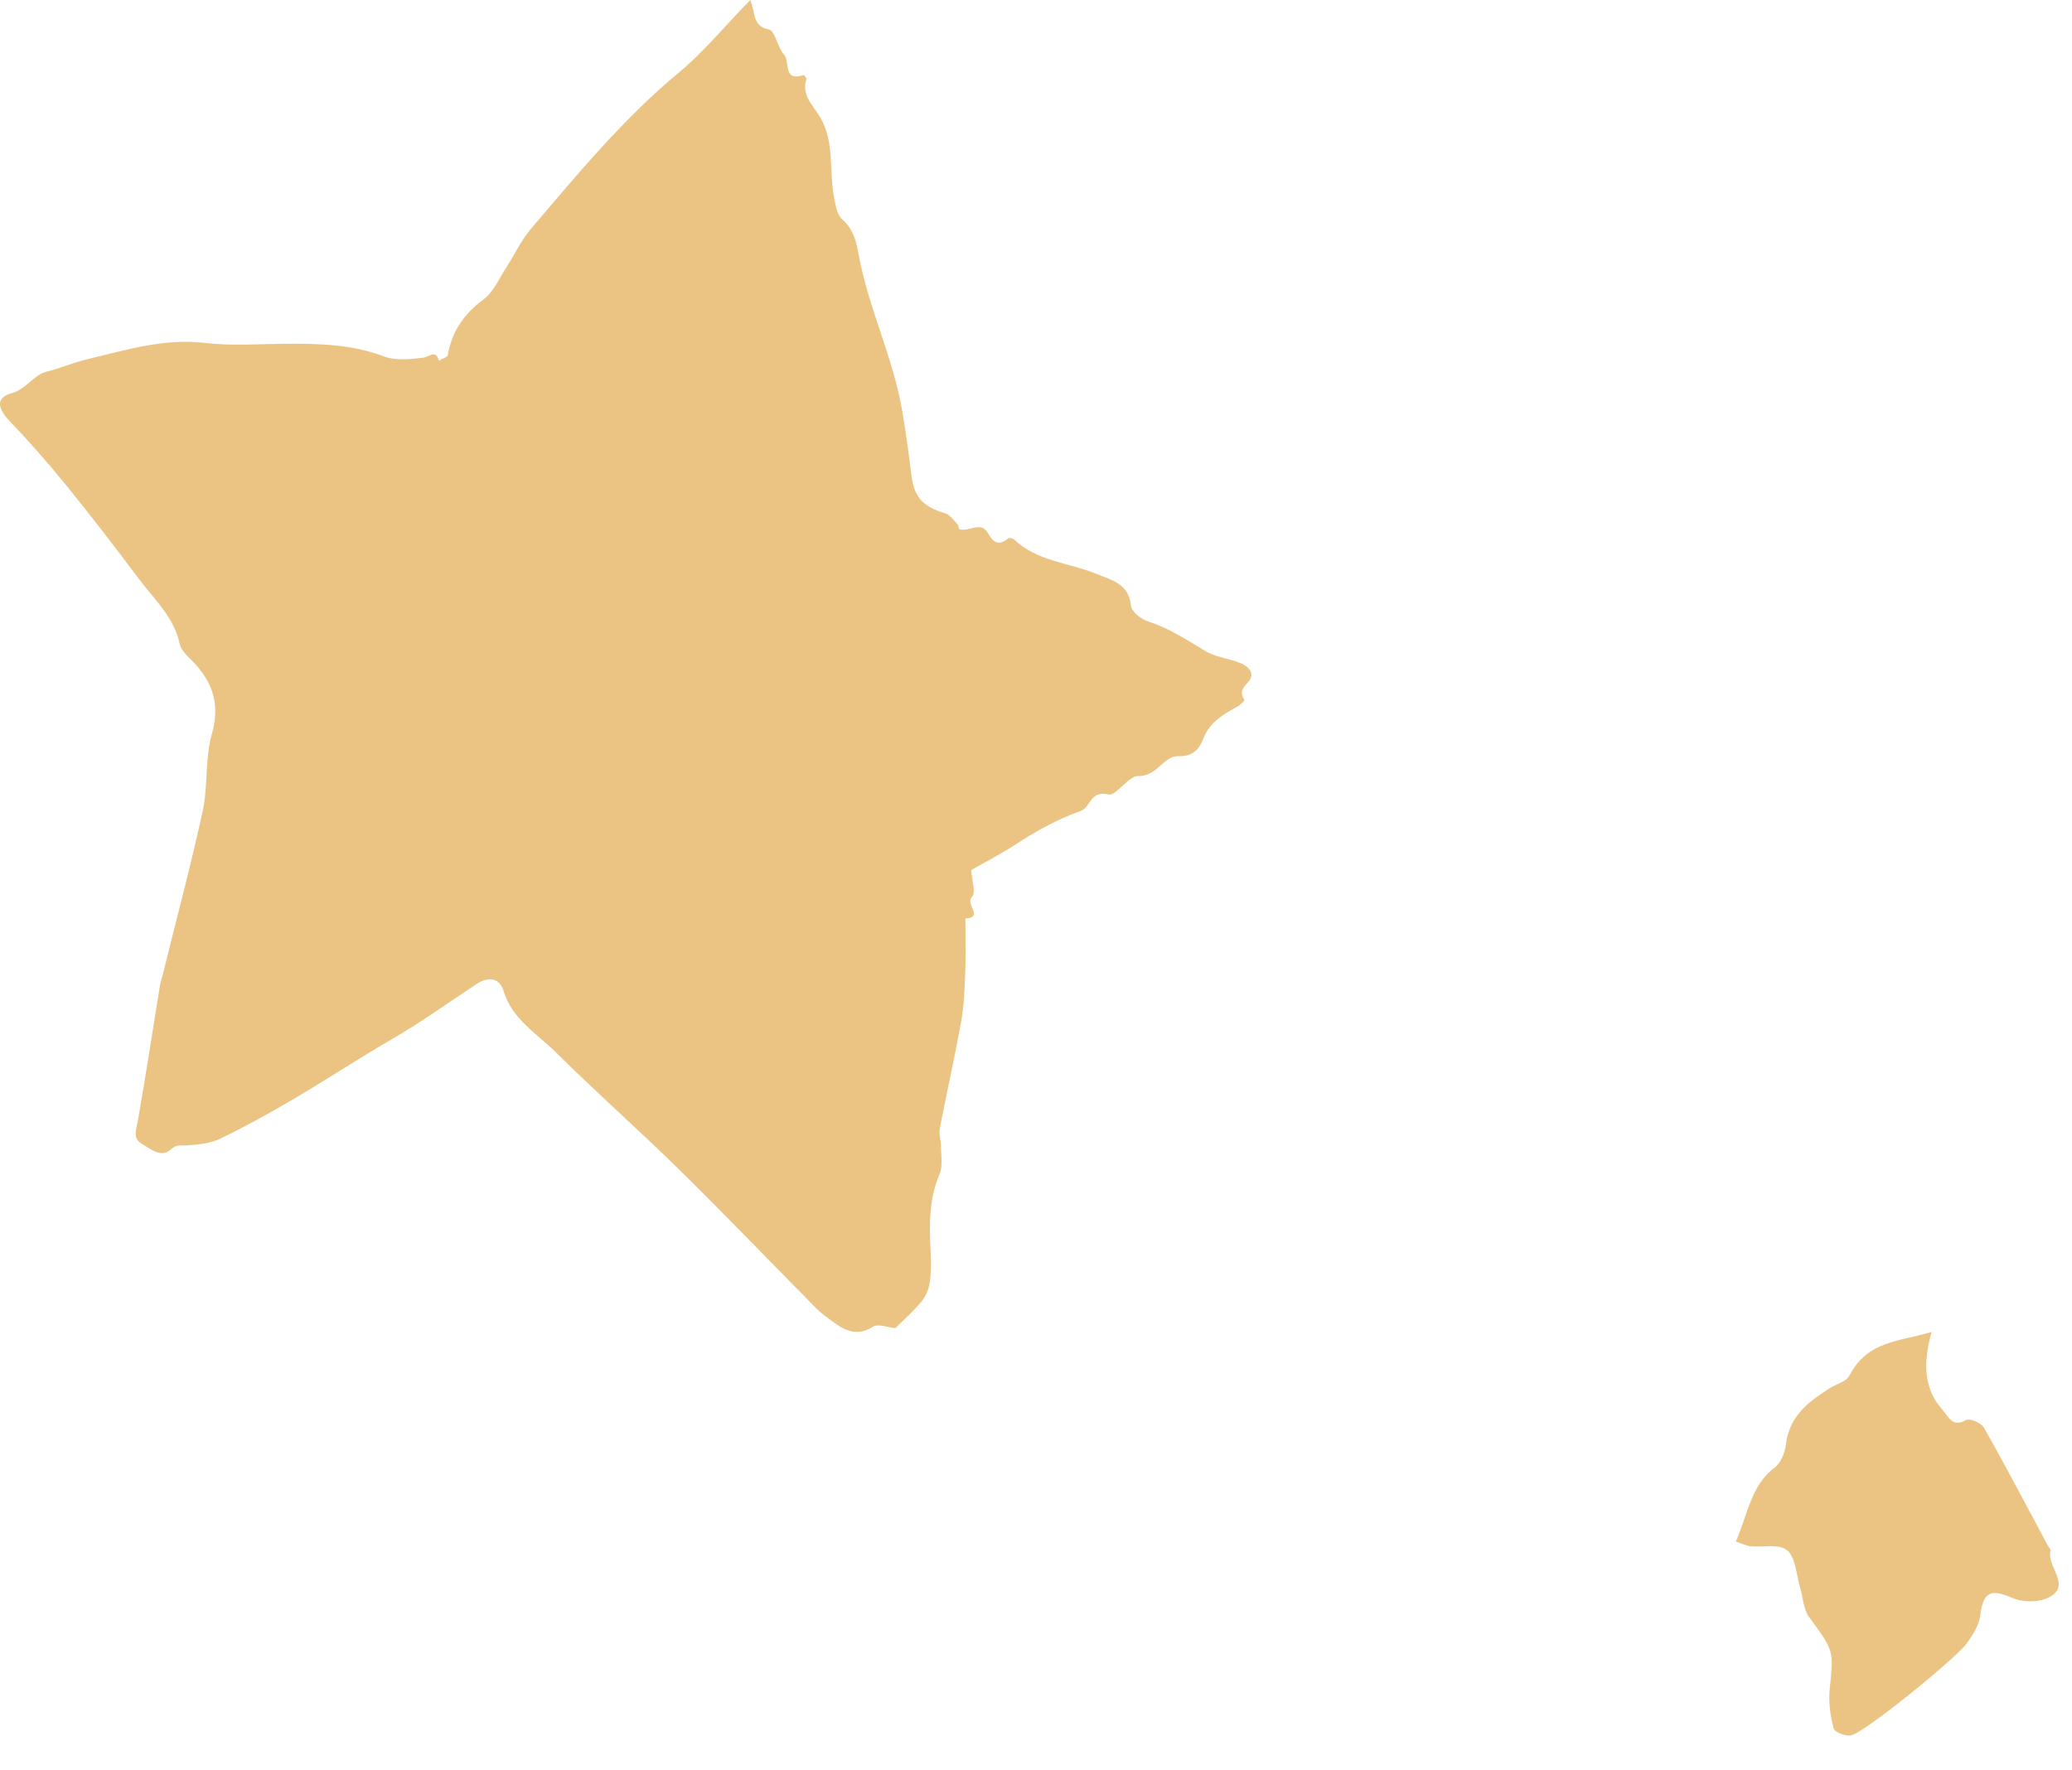 <svg width="55" height="47" viewBox="0 0 55 47" fill="none" xmlns="http://www.w3.org/2000/svg">
<path d="M25.779 23.1C25.795 23.36 25.914 23.7 25.798 23.816C25.61 24.008 26.132 24.354 25.624 24.386C25.622 24.386 25.627 24.486 25.627 24.54C25.627 24.996 25.638 25.453 25.619 25.909C25.602 26.32 25.586 26.733 25.511 27.136C25.34 28.081 25.127 29.021 24.945 29.966C24.918 30.115 24.978 30.28 24.978 30.436C24.978 30.685 25.031 30.961 24.94 31.174C24.652 31.841 24.669 32.527 24.702 33.221C24.716 33.497 24.721 33.781 24.68 34.051C24.655 34.229 24.572 34.423 24.456 34.561C24.23 34.829 23.965 35.064 23.766 35.261C23.562 35.242 23.308 35.139 23.178 35.22C22.692 35.526 22.355 35.277 22.002 35.012C21.889 34.929 21.776 34.842 21.676 34.745C20.459 33.513 19.261 32.263 18.024 31.047C16.953 29.994 15.823 29 14.758 27.941C14.255 27.441 13.598 27.068 13.369 26.315C13.256 25.945 12.949 25.923 12.635 26.134C11.875 26.639 11.13 27.171 10.34 27.627C9.49 28.119 8.67 28.662 7.825 29.159C7.179 29.54 6.522 29.904 5.846 30.231C5.578 30.361 5.249 30.388 4.946 30.41C4.788 30.42 4.689 30.372 4.529 30.52C4.286 30.747 4.004 30.509 3.767 30.369C3.516 30.218 3.612 30.012 3.654 29.786C3.866 28.584 4.048 27.379 4.244 26.174C4.261 26.066 4.3 25.961 4.325 25.855C4.681 24.413 5.067 22.976 5.382 21.523C5.525 20.856 5.437 20.132 5.625 19.481C5.871 18.622 5.595 18.006 4.995 17.439C4.896 17.344 4.797 17.217 4.769 17.09C4.617 16.38 4.087 15.904 3.676 15.356C3.046 14.513 2.403 13.679 1.74 12.863C1.268 12.282 0.771 11.718 0.252 11.175C-0.073 10.834 -0.115 10.556 0.313 10.437C0.713 10.326 0.876 9.954 1.254 9.862C1.611 9.775 1.947 9.624 2.304 9.54C3.339 9.295 4.355 8.973 5.456 9.106C6.141 9.187 6.845 9.133 7.541 9.127C8.444 9.119 9.333 9.138 10.2 9.465C10.503 9.578 10.887 9.538 11.227 9.497C11.398 9.476 11.555 9.268 11.655 9.573C11.735 9.524 11.873 9.486 11.884 9.43C11.994 8.803 12.312 8.336 12.836 7.947C13.098 7.752 13.245 7.401 13.432 7.112C13.656 6.766 13.83 6.383 14.095 6.072C15.332 4.622 16.544 3.15 18.029 1.918C18.689 1.369 19.238 0.694 19.915 0C20.056 0.33 19.967 0.7 20.406 0.781C20.575 0.813 20.636 1.256 20.812 1.451C20.978 1.631 20.771 2.18 21.334 1.991C21.345 1.988 21.417 2.074 21.406 2.101C21.262 2.547 21.607 2.817 21.79 3.144C22.154 3.801 22.008 4.538 22.137 5.229C22.176 5.437 22.217 5.702 22.358 5.826C22.662 6.088 22.734 6.44 22.794 6.766C23.054 8.187 23.711 9.497 23.951 10.921C24.042 11.461 24.12 12.004 24.183 12.55C24.258 13.192 24.465 13.438 25.094 13.63C25.221 13.668 25.315 13.814 25.414 13.916C25.448 13.949 25.439 14.043 25.47 14.051C25.715 14.127 26.038 13.833 26.215 14.14C26.37 14.408 26.497 14.505 26.762 14.294C26.789 14.273 26.889 14.289 26.919 14.322C27.526 14.905 28.371 14.935 29.1 15.235C29.503 15.399 29.967 15.496 30.02 16.08C30.033 16.239 30.298 16.445 30.489 16.504C31.047 16.68 31.513 16.998 32.005 17.29C32.275 17.449 32.623 17.482 32.924 17.603C33.153 17.695 33.335 17.895 33.125 18.114C32.968 18.281 32.907 18.387 33.032 18.581C33.043 18.597 32.918 18.722 32.841 18.762C32.452 18.973 32.096 19.184 31.927 19.643C31.844 19.872 31.665 20.091 31.287 20.075C30.884 20.059 30.726 20.613 30.215 20.602C29.95 20.596 29.625 21.145 29.42 21.093C28.934 20.972 28.957 21.436 28.678 21.534C28.084 21.744 27.532 22.047 27.002 22.392C26.618 22.646 26.204 22.857 25.779 23.1Z" fill="#EBC483"/>
<path d="M46.076 40.927C46.394 40.215 46.473 39.435 47.109 38.962C47.262 38.849 47.378 38.579 47.403 38.367C47.493 37.578 48.018 37.214 48.563 36.858C48.741 36.745 49.006 36.686 49.092 36.52C49.576 35.582 50.443 35.618 51.274 35.361C51.047 36.172 51.055 36.862 51.563 37.43C51.712 37.596 51.828 37.912 52.175 37.705C52.278 37.642 52.584 37.772 52.662 37.903C53.249 38.935 53.798 39.994 54.364 41.044C54.385 41.084 54.435 41.13 54.43 41.161C54.323 41.58 54.93 42.026 54.48 42.355C54.22 42.544 53.732 42.558 53.426 42.427C52.902 42.202 52.642 42.202 52.563 42.896C52.534 43.148 52.369 43.396 52.22 43.613C51.947 44.009 49.547 45.956 49.15 46.069C49.006 46.109 48.7 45.992 48.671 45.884C48.58 45.537 48.53 45.154 48.572 44.802C48.675 43.82 48.683 43.833 48.014 42.919C47.873 42.725 47.861 42.418 47.787 42.166C47.683 41.819 47.663 41.341 47.44 41.161C47.217 40.976 46.791 41.084 46.452 41.053C46.345 41.03 46.241 40.981 46.076 40.927Z" fill="#EBC483"/>
</svg>

